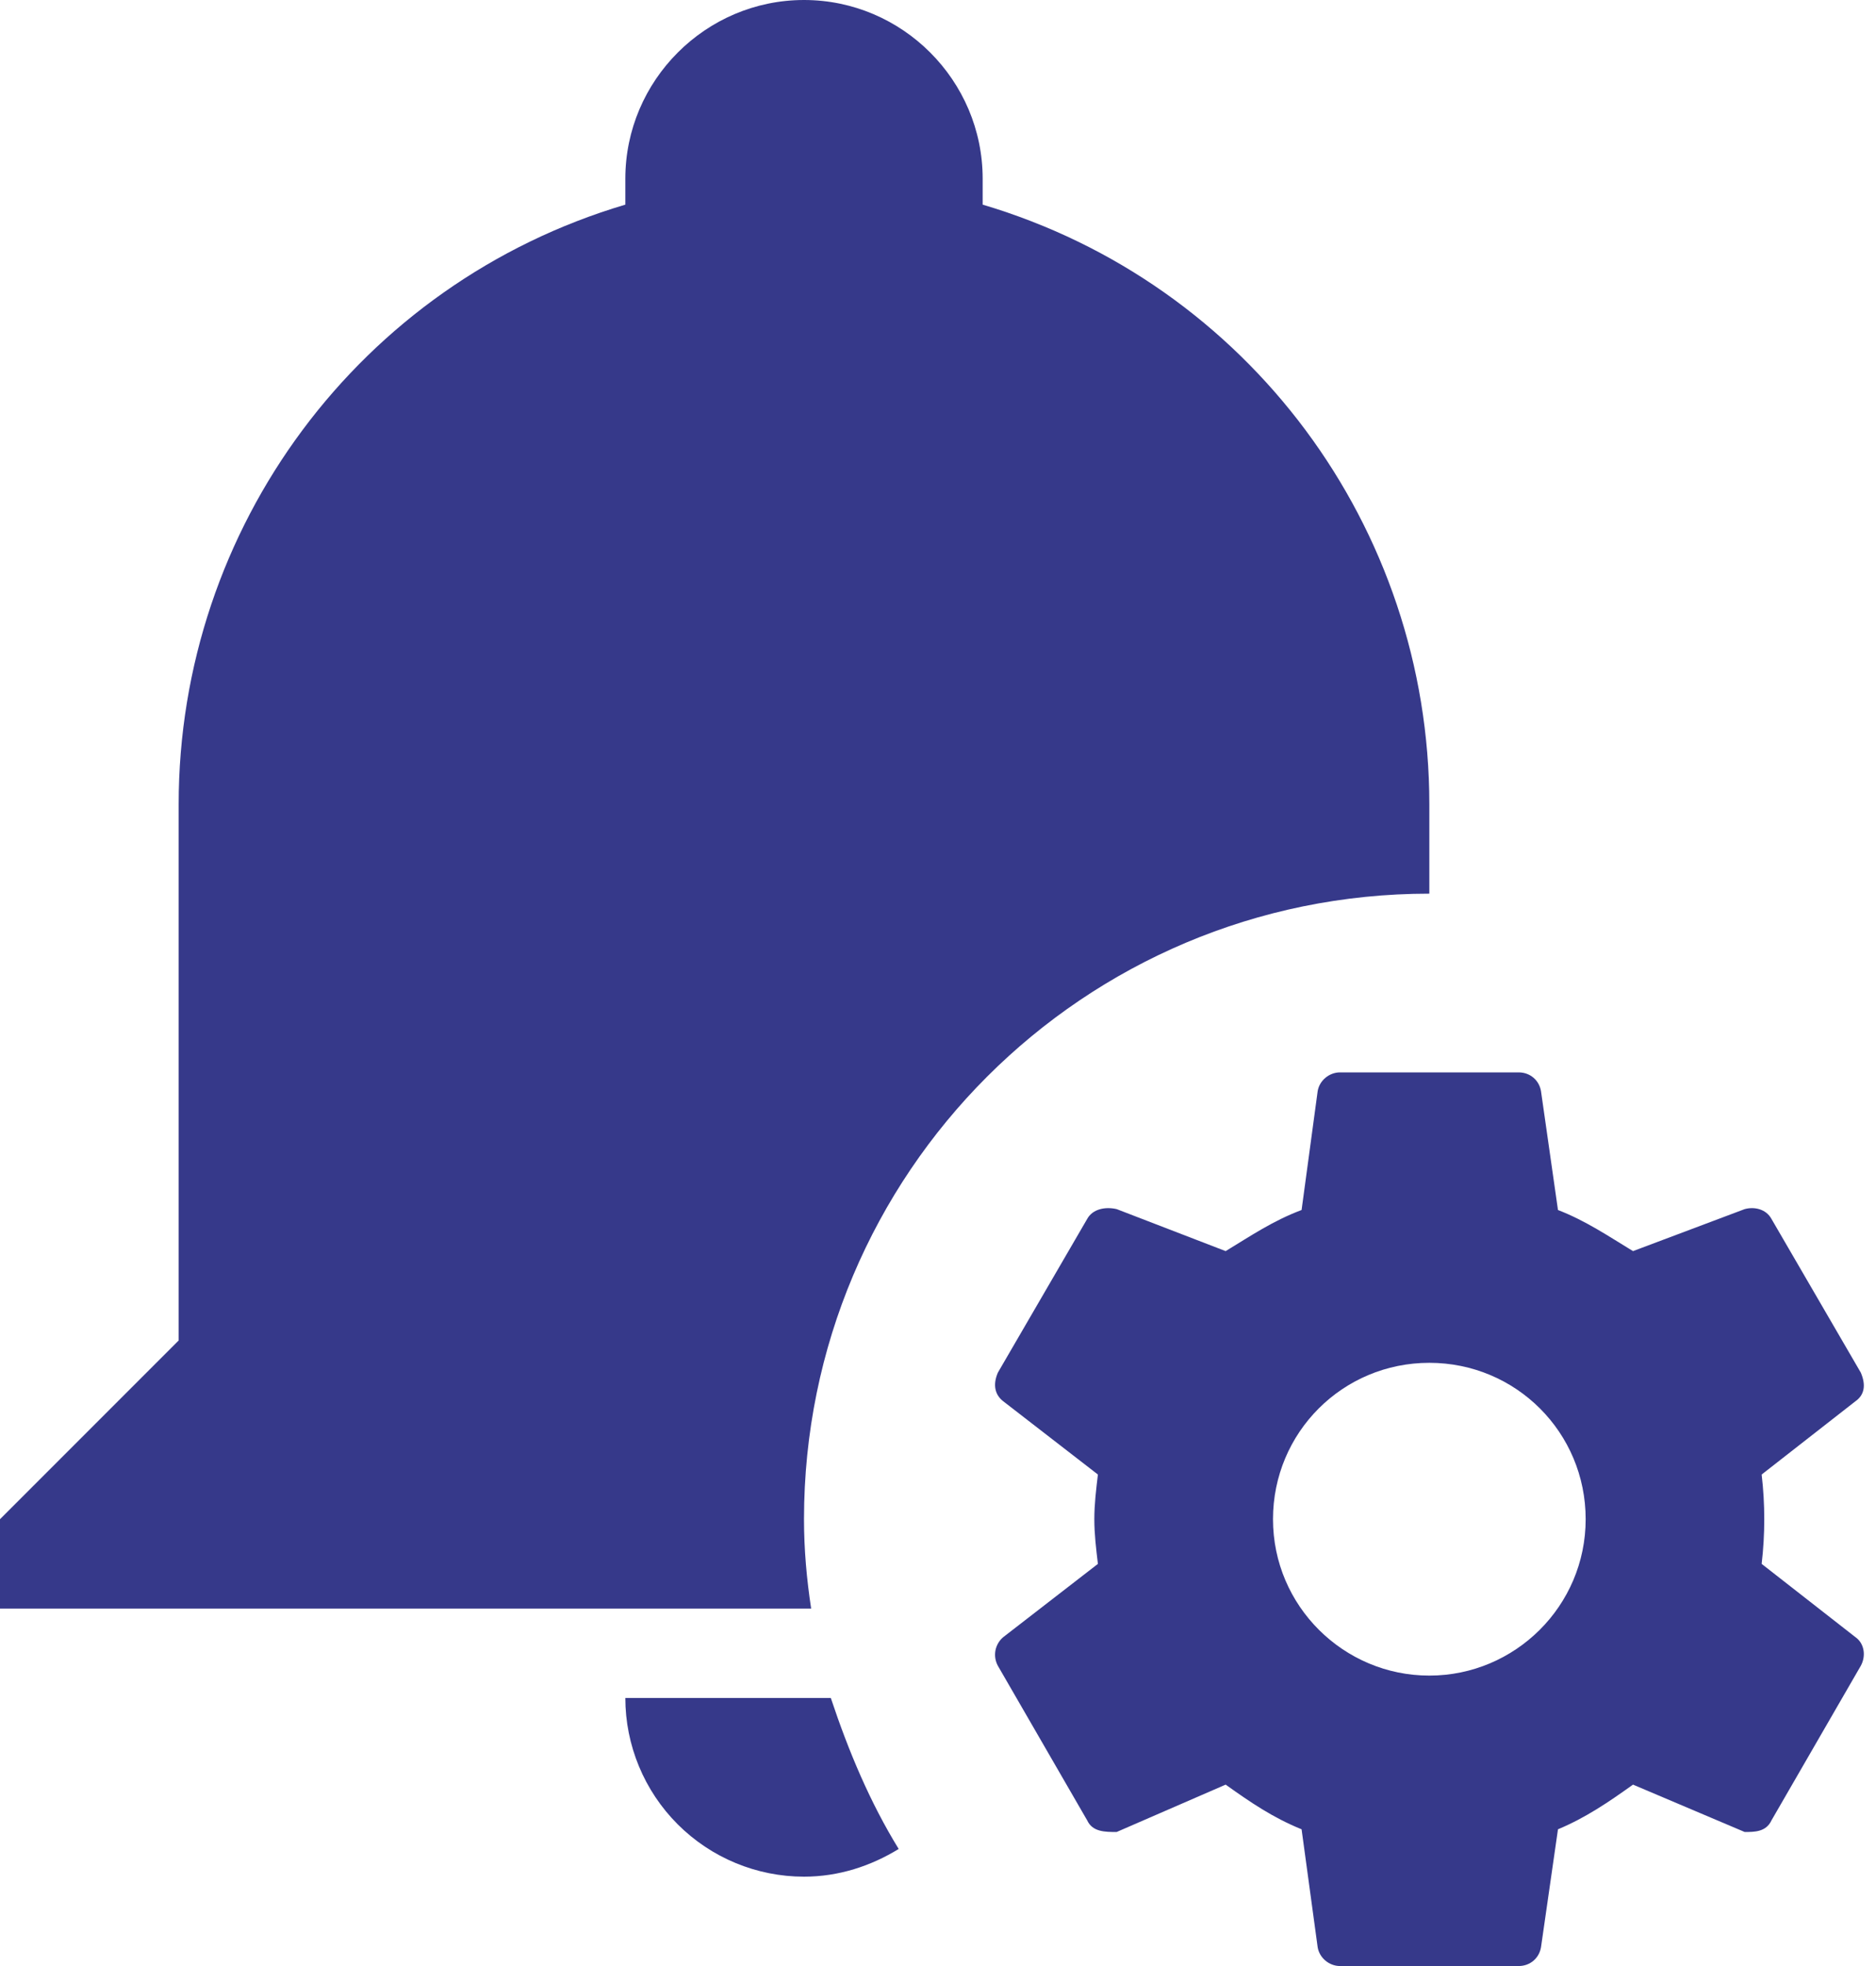 <svg width="21" height="22" viewBox="0 0 21 22" fill="none" xmlns="http://www.w3.org/2000/svg">
<path d="M16 10C12.13 10 9 13.13 9 17C9 17.34 9.03 17.67 9.08 18H0V17L2 15V9C2 5.9 4.03 3.17 7 2.29V2C7 0.9 7.9 0 9 0C10.1 0 11 0.9 11 2V2.29C13.97 3.17 16 5.9 16 9V10ZM7 19C7 19.53 7.211 20.039 7.586 20.414C7.961 20.789 8.47 21 9 21C9.39 21 9.75 20.88 10.06 20.69C9.74 20.17 9.5 19.6 9.3 19H7ZM20.77 18.32C20.87 18.39 20.89 18.53 20.83 18.64L19.83 20.37C19.77 20.5 19.64 20.5 19.53 20.5L18.28 19.97C18 20.17 17.75 20.34 17.44 20.47L17.25 21.79C17.23 21.91 17.13 22 17 22H15C14.88 22 14.77 21.91 14.75 21.79L14.57 20.47C14.25 20.34 14 20.17 13.72 19.97L12.5 20.5C12.37 20.5 12.23 20.5 12.17 20.37L11.17 18.64C11.142 18.588 11.132 18.528 11.143 18.469C11.154 18.411 11.185 18.358 11.23 18.32L12.29 17.5C12.27 17.33 12.25 17.17 12.25 17C12.25 16.83 12.27 16.67 12.29 16.5L11.23 15.68C11.14 15.61 11.11 15.5 11.17 15.36L12.17 13.64C12.23 13.53 12.37 13.5 12.5 13.53L13.72 14C14 13.83 14.25 13.66 14.57 13.54L14.75 12.21C14.77 12.09 14.88 12 15 12H17C17.13 12 17.23 12.09 17.25 12.21L17.44 13.54C17.75 13.66 18 13.83 18.28 14L19.53 13.53C19.64 13.5 19.77 13.53 19.83 13.64L20.83 15.36C20.89 15.5 20.87 15.61 20.77 15.68L19.72 16.5C19.759 16.832 19.759 17.168 19.72 17.5L20.77 18.32ZM17.75 17C17.75 16.03 16.97 15.25 16 15.25C15.03 15.25 14.25 16.03 14.25 17C14.25 17.97 15.04 18.75 16 18.75C16.96 18.75 17.75 17.97 17.75 17Z" fill="#36398A"/>
</svg>
